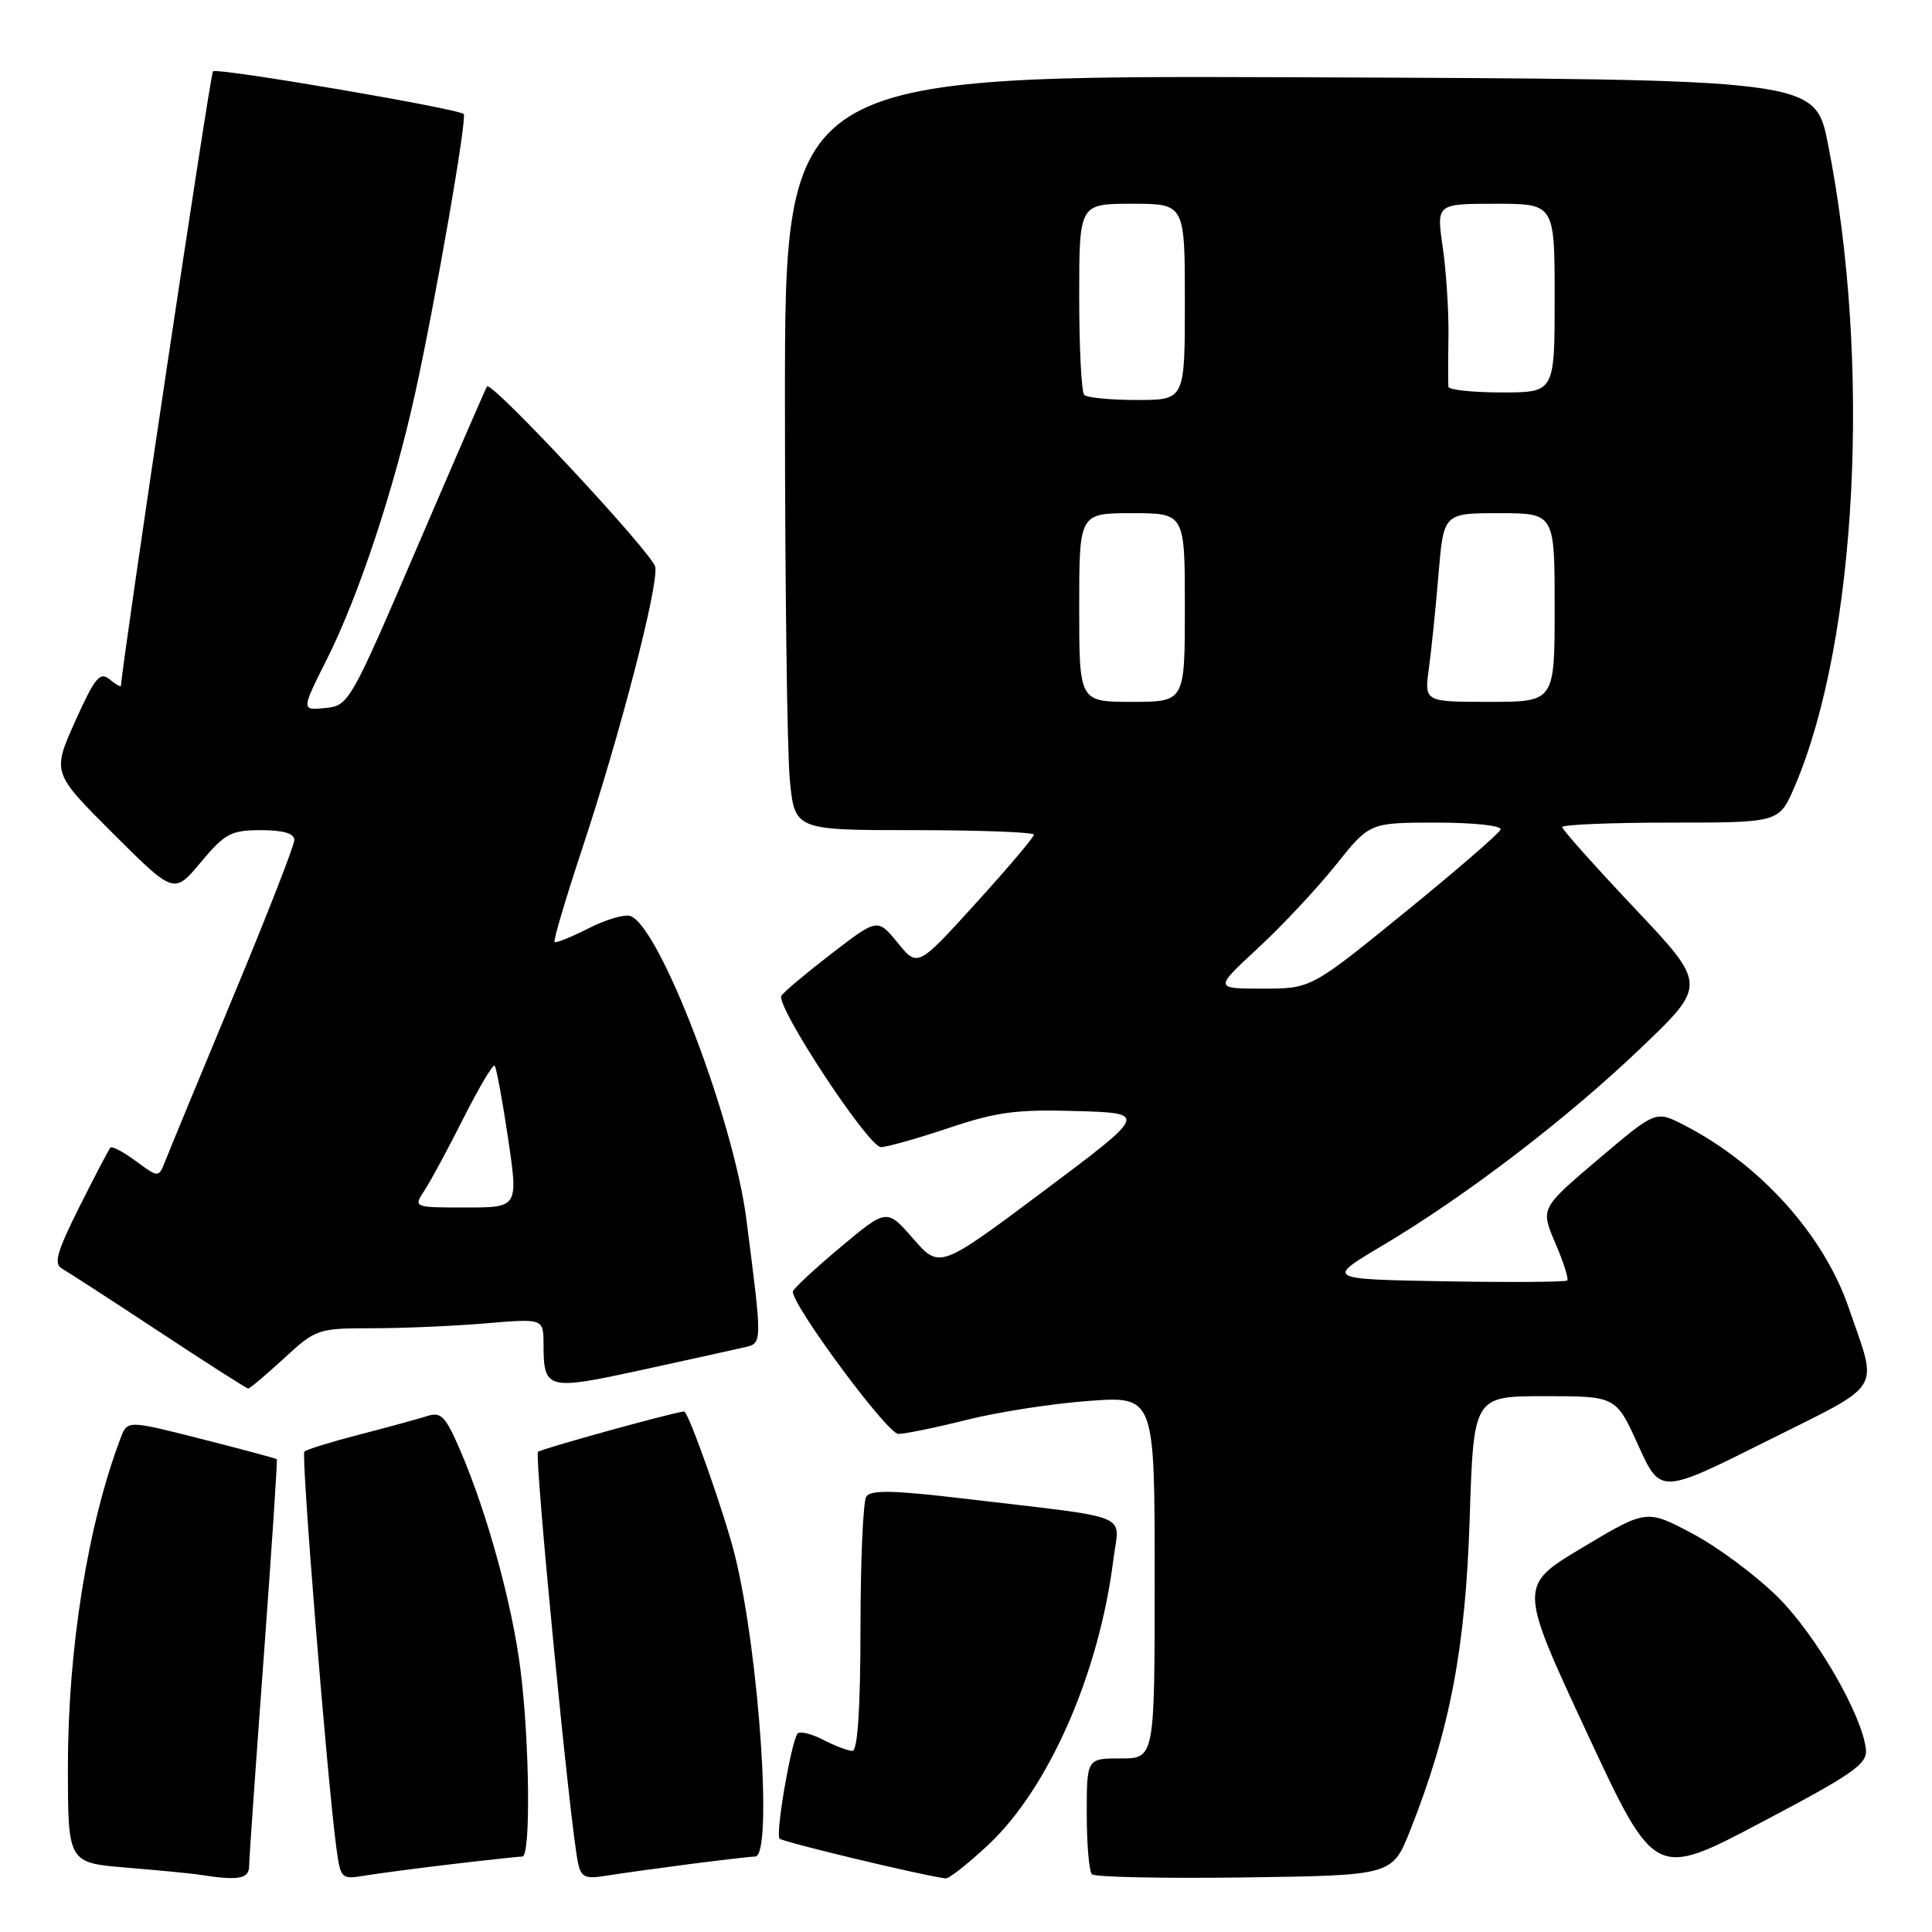 <?xml version="1.0" encoding="UTF-8" standalone="no"?>
<!DOCTYPE svg PUBLIC "-//W3C//DTD SVG 1.1//EN" "http://www.w3.org/Graphics/SVG/1.1/DTD/svg11.dtd" >
<svg xmlns="http://www.w3.org/2000/svg" xmlns:xlink="http://www.w3.org/1999/xlink" version="1.1" viewBox="0 0 256 256">
 <g >
 <path fill="currentColor"
d=" M 33.01 247.25 C 33.02 246.29 33.89 233.81 34.95 219.52 C 36.00 205.23 36.78 193.45 36.68 193.35 C 36.58 193.25 32.08 192.04 26.69 190.67 C 16.88 188.18 16.88 188.18 15.98 190.56 C 11.64 201.98 9.00 218.41 9.00 234.05 C 9.00 246.83 9.00 246.83 16.75 247.47 C 21.01 247.82 25.40 248.24 26.50 248.42 C 31.63 249.22 33.00 248.97 33.01 247.25 Z  M 59.97 247.00 C 64.63 246.45 68.80 246.00 69.22 246.00 C 70.33 246.00 70.18 230.91 68.98 221.35 C 67.89 212.61 64.57 200.52 60.98 192.17 C 59.04 187.67 58.44 187.04 56.62 187.63 C 55.45 188.00 51.42 189.11 47.66 190.08 C 43.90 191.05 40.60 192.07 40.33 192.34 C 39.88 192.79 43.31 235.28 44.56 244.78 C 45.12 248.96 45.21 249.05 48.32 248.53 C 50.07 248.24 55.31 247.55 59.97 247.00 Z  M 91.32 247.01 C 95.62 246.46 99.56 246.00 100.07 246.00 C 102.42 246.00 100.60 219.09 97.38 206.10 C 96.05 200.70 91.19 186.94 90.64 187.02 C 88.62 187.30 71.67 191.99 71.29 192.38 C 70.78 192.89 75.53 241.79 76.58 246.79 C 76.99 248.75 77.52 249.00 80.28 248.55 C 82.05 248.26 87.02 247.57 91.32 247.01 Z  M 130.94 244.46 C 138.97 236.95 145.64 221.74 147.53 206.63 C 148.31 200.36 150.59 201.28 127.52 198.55 C 118.33 197.46 115.36 197.41 114.78 198.31 C 114.37 198.97 114.02 206.81 114.02 215.75 C 114.01 226.42 113.64 232.00 112.95 232.00 C 112.37 232.00 110.60 231.33 109.01 230.50 C 107.42 229.68 105.91 229.34 105.65 229.75 C 104.75 231.22 102.74 243.07 103.30 243.63 C 103.76 244.09 122.28 248.53 125.29 248.90 C 125.73 248.96 128.27 246.96 130.94 244.46 Z  M 186.86 242.53 C 192.12 229.27 194.19 218.41 194.74 201.25 C 195.26 185.00 195.26 185.00 204.69 185.00 C 214.13 185.00 214.13 185.00 217.07 191.50 C 220.02 198.00 220.02 198.00 234.03 190.99 C 249.82 183.08 248.85 184.64 244.98 173.33 C 241.64 163.57 233.16 154.18 223.01 149.01 C 219.39 147.16 219.39 147.16 211.75 153.63 C 204.12 160.11 204.12 160.11 206.08 164.70 C 207.17 167.22 207.88 169.46 207.67 169.67 C 207.45 169.88 200.17 169.93 191.48 169.78 C 175.68 169.50 175.68 169.50 183.09 165.10 C 194.22 158.49 207.53 148.32 217.38 138.91 C 226.18 130.50 226.18 130.50 216.59 120.34 C 211.32 114.76 207.00 109.92 207.00 109.59 C 207.00 109.27 213.47 109.00 221.38 109.00 C 235.75 109.00 235.75 109.00 237.79 104.25 C 246.08 84.93 247.99 47.96 242.20 19.00 C 240.50 10.50 240.50 10.50 172.25 10.24 C 104.00 9.99 104.00 9.99 104.01 53.24 C 104.01 77.03 104.30 99.54 104.65 103.25 C 105.29 110.00 105.29 110.00 121.14 110.00 C 129.87 110.00 137.00 110.27 137.00 110.60 C 137.00 110.94 133.53 115.03 129.30 119.69 C 121.59 128.18 121.59 128.18 118.94 124.92 C 116.28 121.67 116.28 121.67 110.18 126.36 C 106.83 128.94 103.84 131.45 103.54 131.94 C 102.73 133.25 115.07 152.00 116.73 152.00 C 117.51 152.00 121.55 150.86 125.70 149.47 C 132.05 147.33 134.75 146.98 142.66 147.22 C 152.07 147.50 152.07 147.50 138.29 157.82 C 124.50 168.14 124.50 168.14 121.00 164.13 C 117.50 160.12 117.50 160.12 111.31 165.31 C 107.91 168.16 105.10 170.78 105.06 171.13 C 104.89 172.85 117.57 190.00 119.03 190.00 C 119.94 190.00 124.01 189.16 128.09 188.14 C 132.17 187.11 139.44 185.98 144.25 185.63 C 153.00 184.99 153.00 184.99 153.00 208.99 C 153.00 233.00 153.00 233.00 148.50 233.00 C 144.00 233.00 144.00 233.00 144.00 240.33 C 144.00 244.37 144.31 247.98 144.69 248.35 C 145.07 248.73 154.18 248.92 164.93 248.77 C 184.49 248.50 184.49 248.50 186.86 242.53 Z  M 247.24 231.76 C 246.71 227.17 240.65 216.69 235.62 211.67 C 232.77 208.83 227.69 205.03 224.31 203.24 C 218.18 199.98 218.18 199.98 209.70 205.05 C 201.21 210.12 201.21 210.12 210.24 229.53 C 219.27 248.93 219.27 248.93 233.38 241.48 C 245.66 235.00 247.47 233.73 247.24 231.76 Z  M 37.62 180.00 C 41.86 176.09 42.12 176.00 49.33 176.00 C 53.38 176.00 60.14 175.71 64.35 175.35 C 72.00 174.71 72.00 174.71 72.02 178.10 C 72.04 184.17 72.44 184.27 85.06 181.52 C 91.35 180.15 97.47 178.80 98.66 178.52 C 101.03 177.96 101.03 178.17 98.89 161.50 C 97.19 148.34 87.47 122.89 83.56 121.39 C 82.81 121.10 80.31 121.82 78.00 123.00 C 75.69 124.18 73.66 124.99 73.48 124.82 C 73.30 124.64 74.95 119.09 77.13 112.50 C 82.17 97.28 87.25 77.70 86.83 75.13 C 86.54 73.39 65.14 50.43 64.53 51.20 C 64.40 51.37 60.24 60.95 55.28 72.50 C 46.41 93.16 46.22 93.51 43.09 93.82 C 39.91 94.13 39.91 94.13 43.33 87.32 C 47.50 79.03 52.24 64.74 55.00 52.15 C 57.74 39.67 61.92 15.60 61.44 15.11 C 60.72 14.39 28.73 8.93 28.22 9.45 C 27.85 9.81 16.32 86.85 16.03 90.87 C 16.01 91.08 15.33 90.69 14.51 90.01 C 13.24 88.96 12.56 89.80 9.96 95.58 C 6.91 102.39 6.91 102.39 14.99 110.45 C 23.06 118.50 23.06 118.50 26.61 114.25 C 29.81 110.43 30.61 110.00 34.58 110.00 C 37.53 110.00 39.00 110.43 39.00 111.30 C 39.00 112.01 35.36 121.35 30.90 132.05 C 26.45 142.75 22.41 152.53 21.92 153.79 C 21.02 156.08 21.02 156.08 18.02 153.86 C 16.37 152.64 14.85 151.84 14.63 152.07 C 14.41 152.31 12.57 155.83 10.52 159.91 C 7.53 165.90 7.08 167.47 8.22 168.10 C 8.99 168.54 14.77 172.28 21.06 176.43 C 27.35 180.58 32.67 183.98 32.89 183.99 C 33.10 183.99 35.23 182.20 37.62 180.00 Z  M 166.70 125.62 C 169.90 122.66 174.53 117.71 177.00 114.62 C 181.48 109.00 181.48 109.00 190.32 109.00 C 195.29 109.00 199.02 109.40 198.83 109.92 C 198.65 110.43 192.93 115.38 186.11 120.92 C 173.72 131.00 173.72 131.00 167.30 131.00 C 160.89 131.00 160.89 131.00 166.70 125.62 Z  M 143.00 80.50 C 143.00 68.00 143.00 68.00 150.00 68.00 C 157.00 68.00 157.00 68.00 157.00 80.50 C 157.00 93.00 157.00 93.00 150.00 93.00 C 143.00 93.00 143.00 93.00 143.00 80.50 Z  M 189.33 88.58 C 189.67 86.15 190.24 80.52 190.61 76.08 C 191.29 68.00 191.29 68.00 198.64 68.00 C 206.00 68.00 206.00 68.00 206.00 80.50 C 206.00 93.00 206.00 93.00 197.36 93.00 C 188.73 93.00 188.73 93.00 189.33 88.58 Z  M 143.67 52.33 C 143.30 51.97 143.00 46.12 143.00 39.33 C 143.00 27.00 143.00 27.00 150.00 27.00 C 157.00 27.00 157.00 27.00 157.00 40.00 C 157.00 53.00 157.00 53.00 150.67 53.00 C 147.18 53.00 144.03 52.70 143.67 52.33 Z  M 191.92 51.25 C 191.88 50.84 191.88 47.80 191.93 44.50 C 191.97 41.20 191.63 35.91 191.17 32.75 C 190.33 27.00 190.33 27.00 198.17 27.00 C 206.00 27.00 206.00 27.00 206.00 39.50 C 206.00 52.00 206.00 52.00 199.00 52.00 C 195.15 52.00 191.96 51.66 191.92 51.25 Z  M 56.25 157.73 C 57.07 156.49 59.40 152.17 61.43 148.13 C 63.47 144.10 65.31 140.98 65.54 141.21 C 65.77 141.44 66.57 145.76 67.32 150.81 C 68.68 160.00 68.68 160.00 61.72 160.00 C 54.77 160.00 54.77 160.00 56.25 157.73 Z "/>
</g>
</svg>